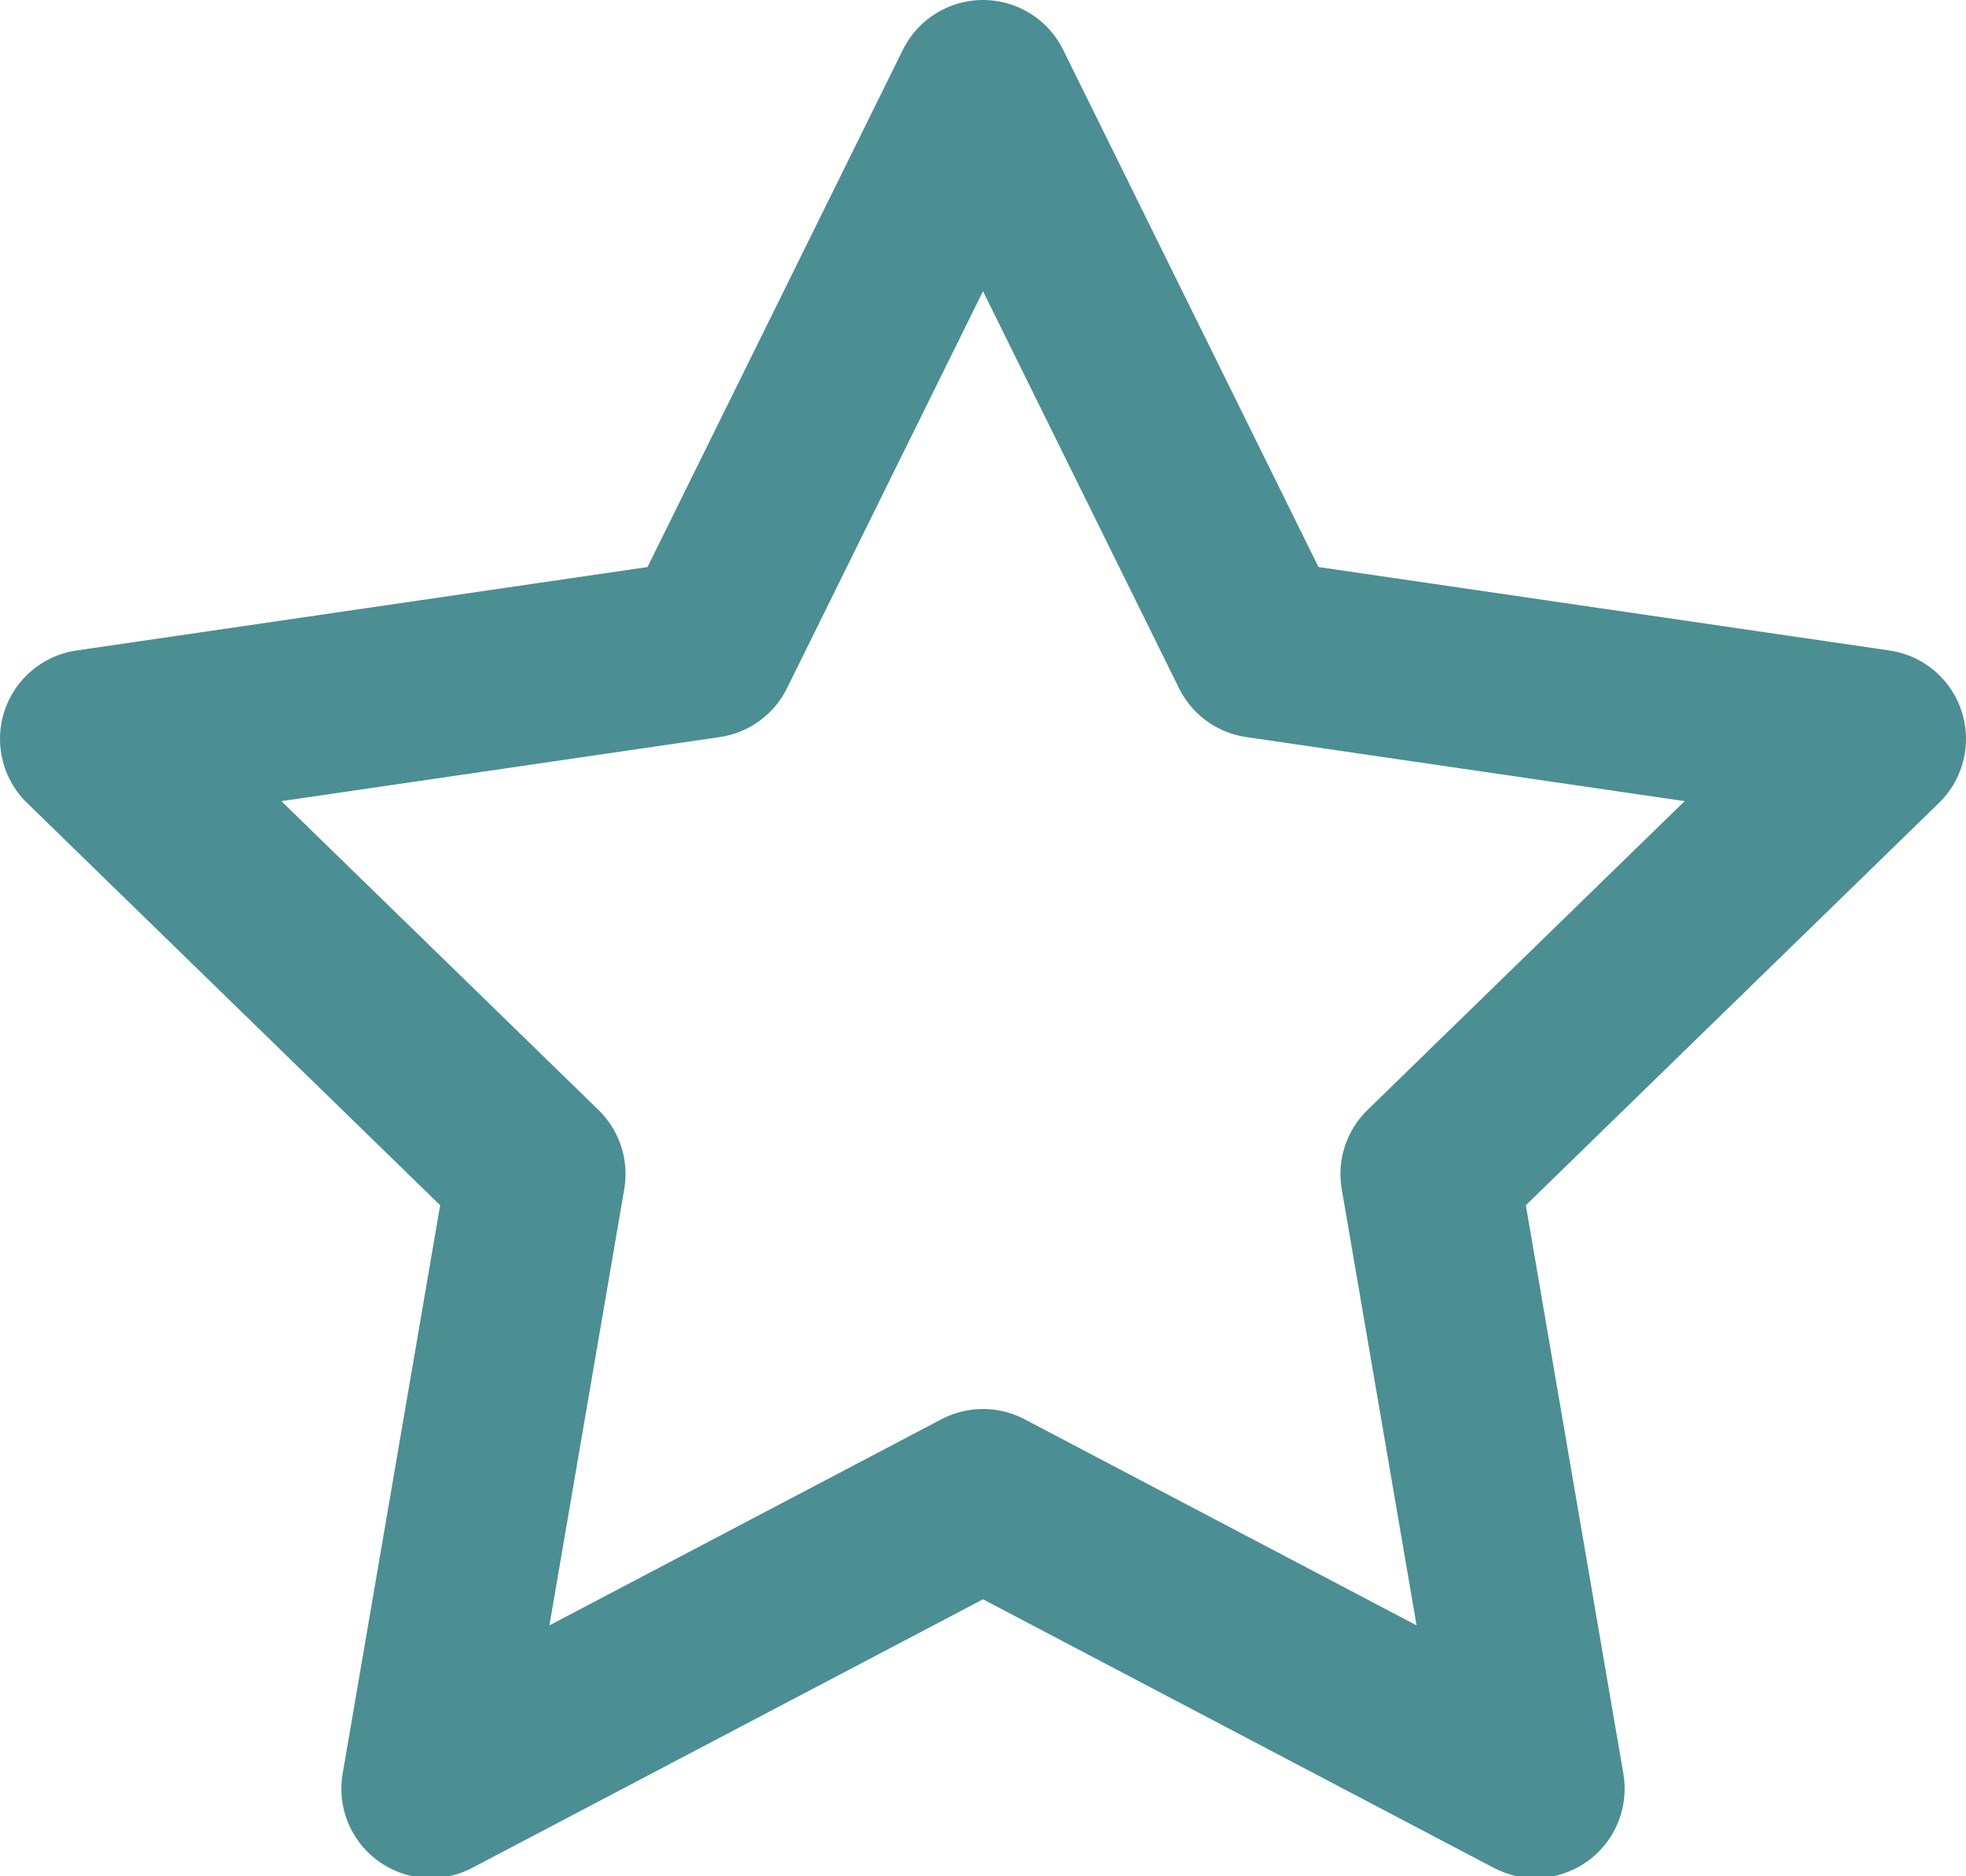 <svg width="22" height="21" viewBox="0 0 22 21" fill="none" xmlns="http://www.w3.org/2000/svg" stroke-width="2">
<path d="M11 1L14.09 7.26L21 8.27L16 13.14L17.18 20.02L11 16.77L4.82 20.02L6 13.14L1 8.27L7.91 7.26L11 1Z" stroke="#4B8E93" stroke-linecap="round" stroke-linejoin="round"/>
</svg>
